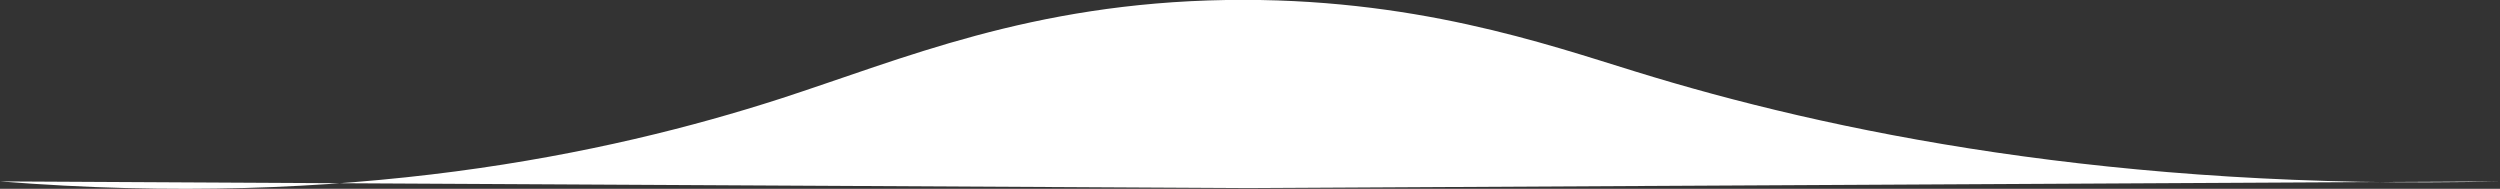 <svg xmlns="http://www.w3.org/2000/svg" viewBox="0 0 684 51.66"><rect x="0" y="0" width="684" height="51.66" fill="#333333" stroke="none"/><defs><style>.cls-1{fill:#fff;}</style></defs><title>buldge</title><g id="Layer_2" data-name="Layer 2"><g id="Layer_1-2" data-name="Layer 1"><path class="cls-1" d="M0,49.63C95.3,57.19,166,42.32,213.5,27,246.89,16.18,282,.87,335.5,0c51-.8,87.56,12.07,112,19.59C500.58,36,578.34,52.15,684,49.63L341.5,51.46Z"/></g></g></svg>